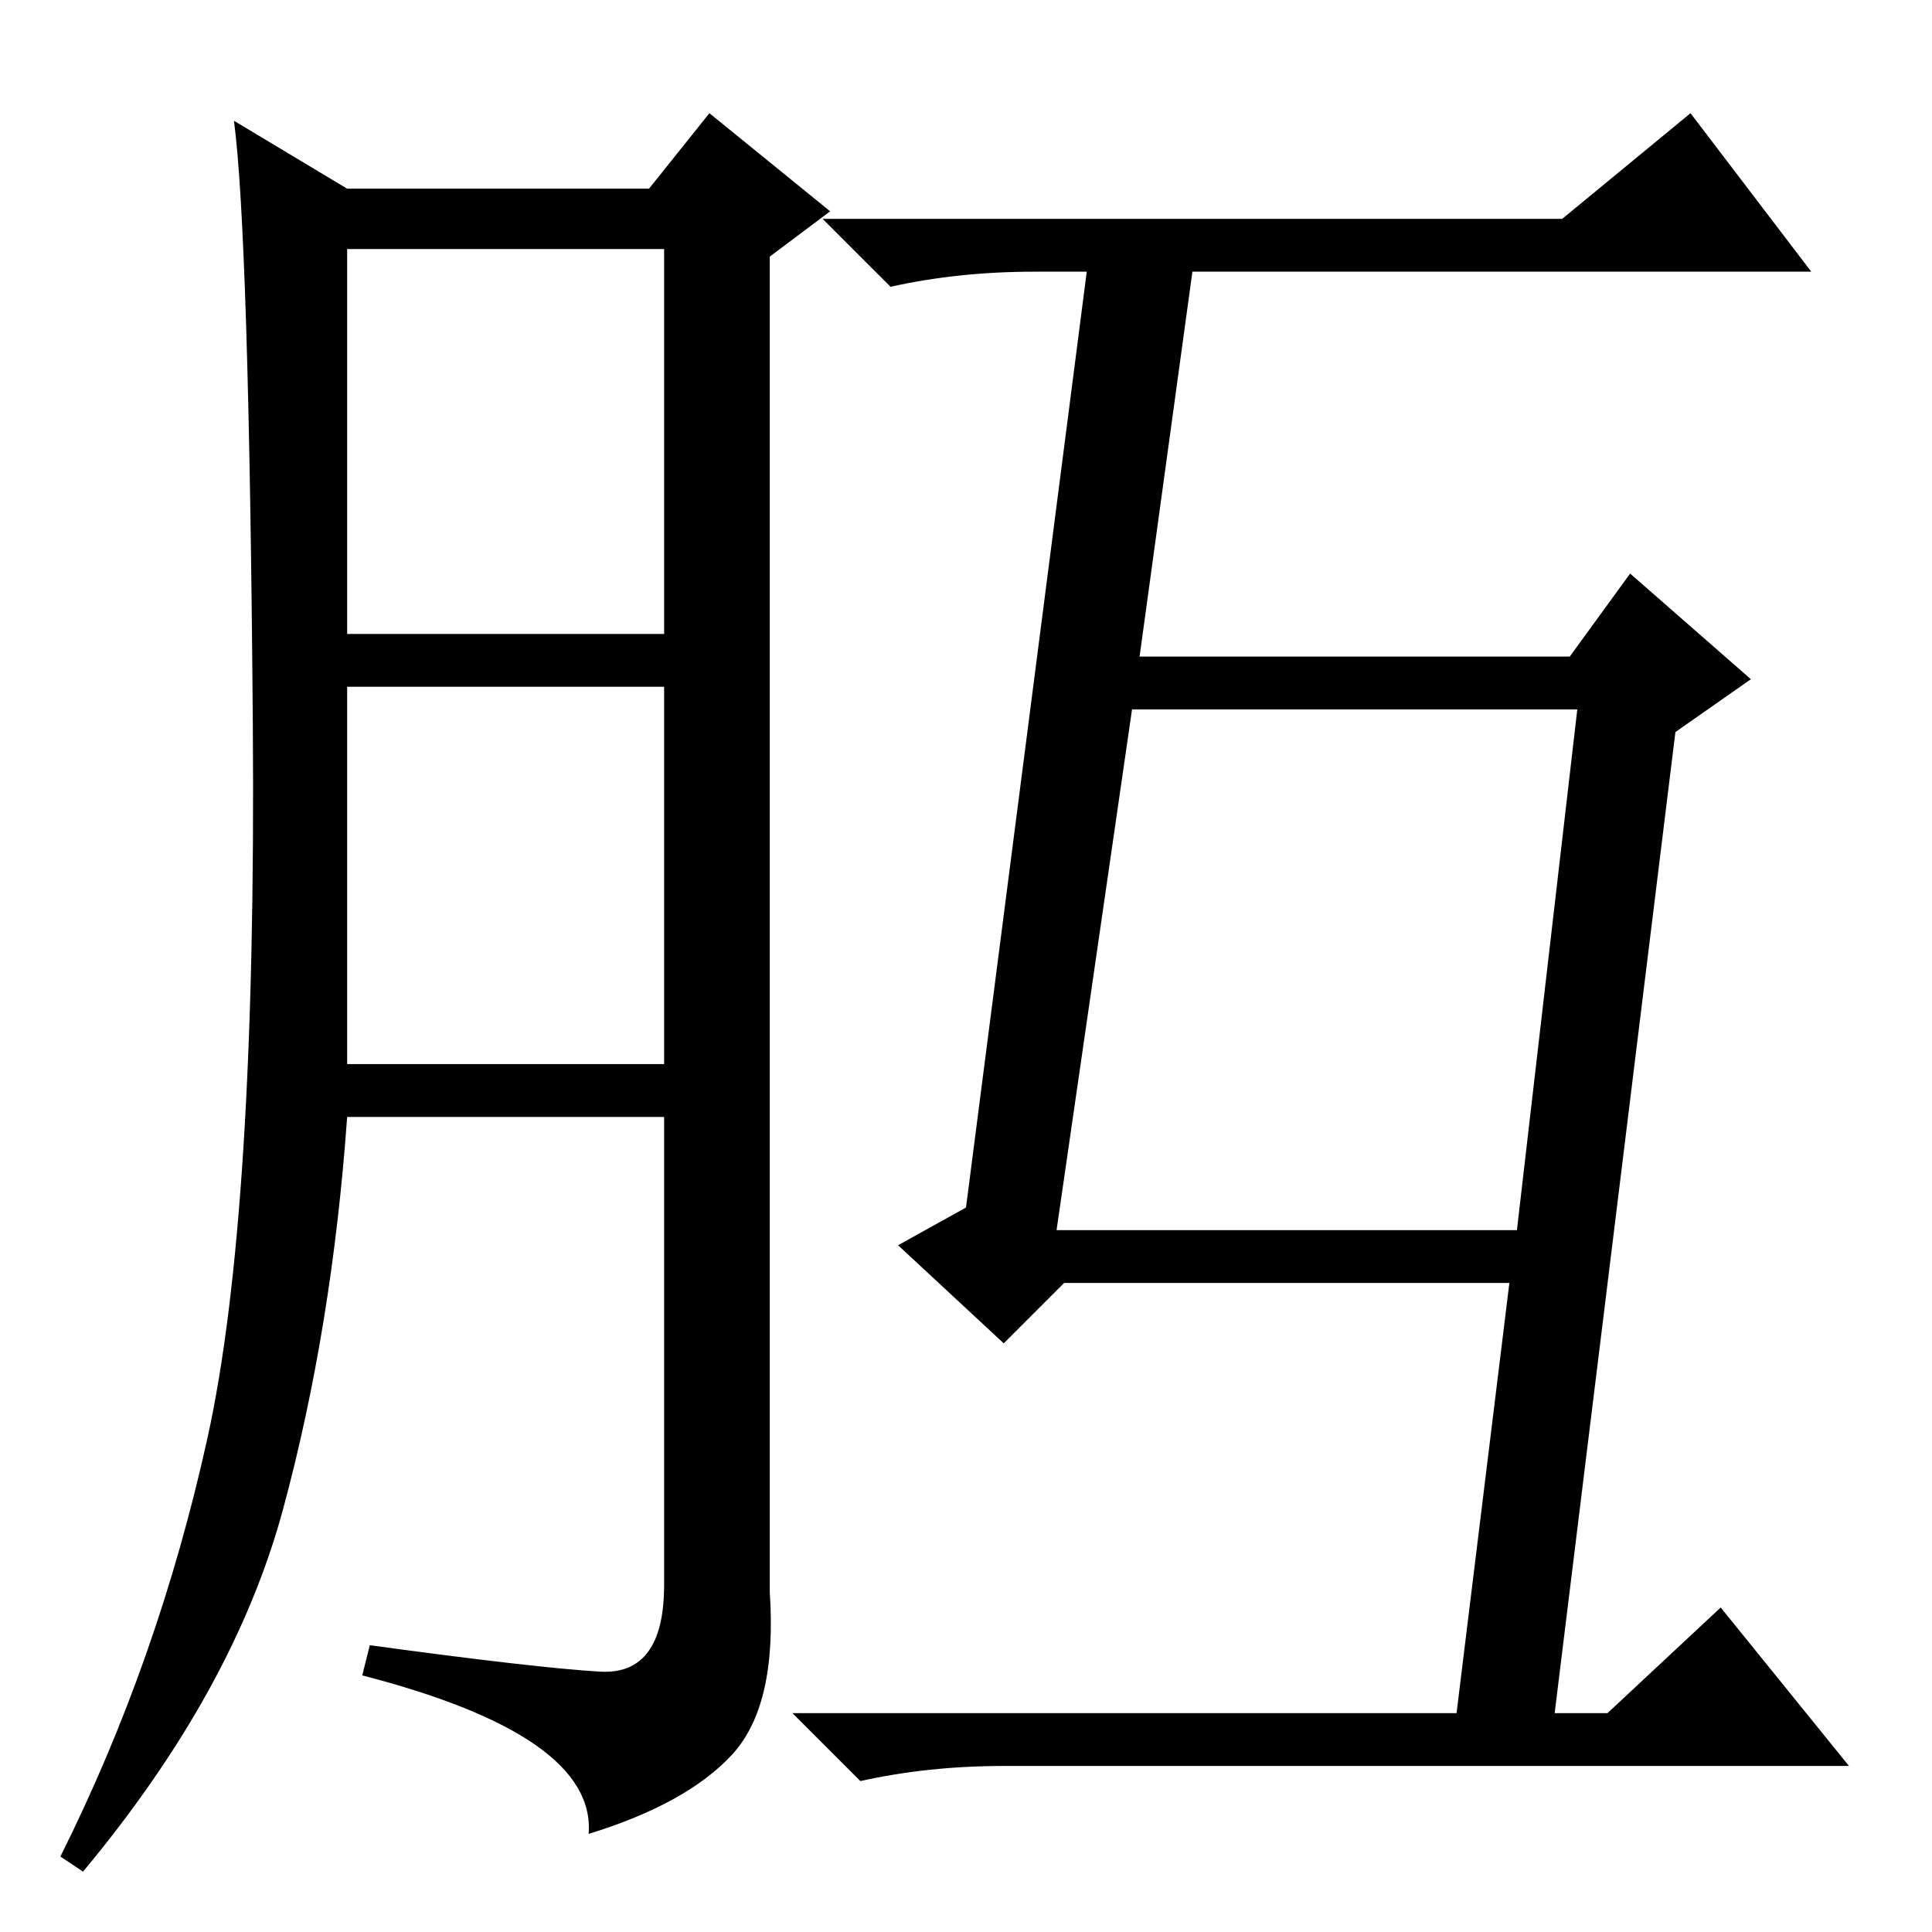 <?xml version="1.0" standalone="no"?>
<!DOCTYPE svg PUBLIC "-//W3C//DTD SVG 1.1//EN" "http://www.w3.org/Graphics/SVG/1.1/DTD/svg11.dtd" >
<svg xmlns="http://www.w3.org/2000/svg" xmlns:xlink="http://www.w3.org/1999/xlink" version="1.1" viewBox="0 -36 256 256">
  <g transform="matrix(1 0 0 -1 0 220)">
   <path fill="currentColor"
d="M79.5 34.5q8.5 -0.5 8.5 11.5v62h-42q-2 -28 -8.5 -52t-26.5 -48l-3 2q13 26 19.5 55.5t6 94.5t-2.5 80l15 -9h40l8 10l16 -13l-8 -6v-177q1 -15 -5 -21.5t-19 -10.5q1 13 -30 21l1 4q22 -3 30.5 -3.5zM46 172h42v51h-42v-51zM46 115h42v50h-42v-50zM209 162h-59l-10 -69
h61zM128 96l16 124h-7q-10 0 -19 -2l-9 9h98l17 14l16 -21h-82l-7 -51h57l8 11l16 -14l-10 -7l-16 -130h7l15 14l17 -21h-112q-10 0 -19 -2l-9 9h88l7 57h-59l-8 -8l-14 13z" />
  </g>

</svg>
